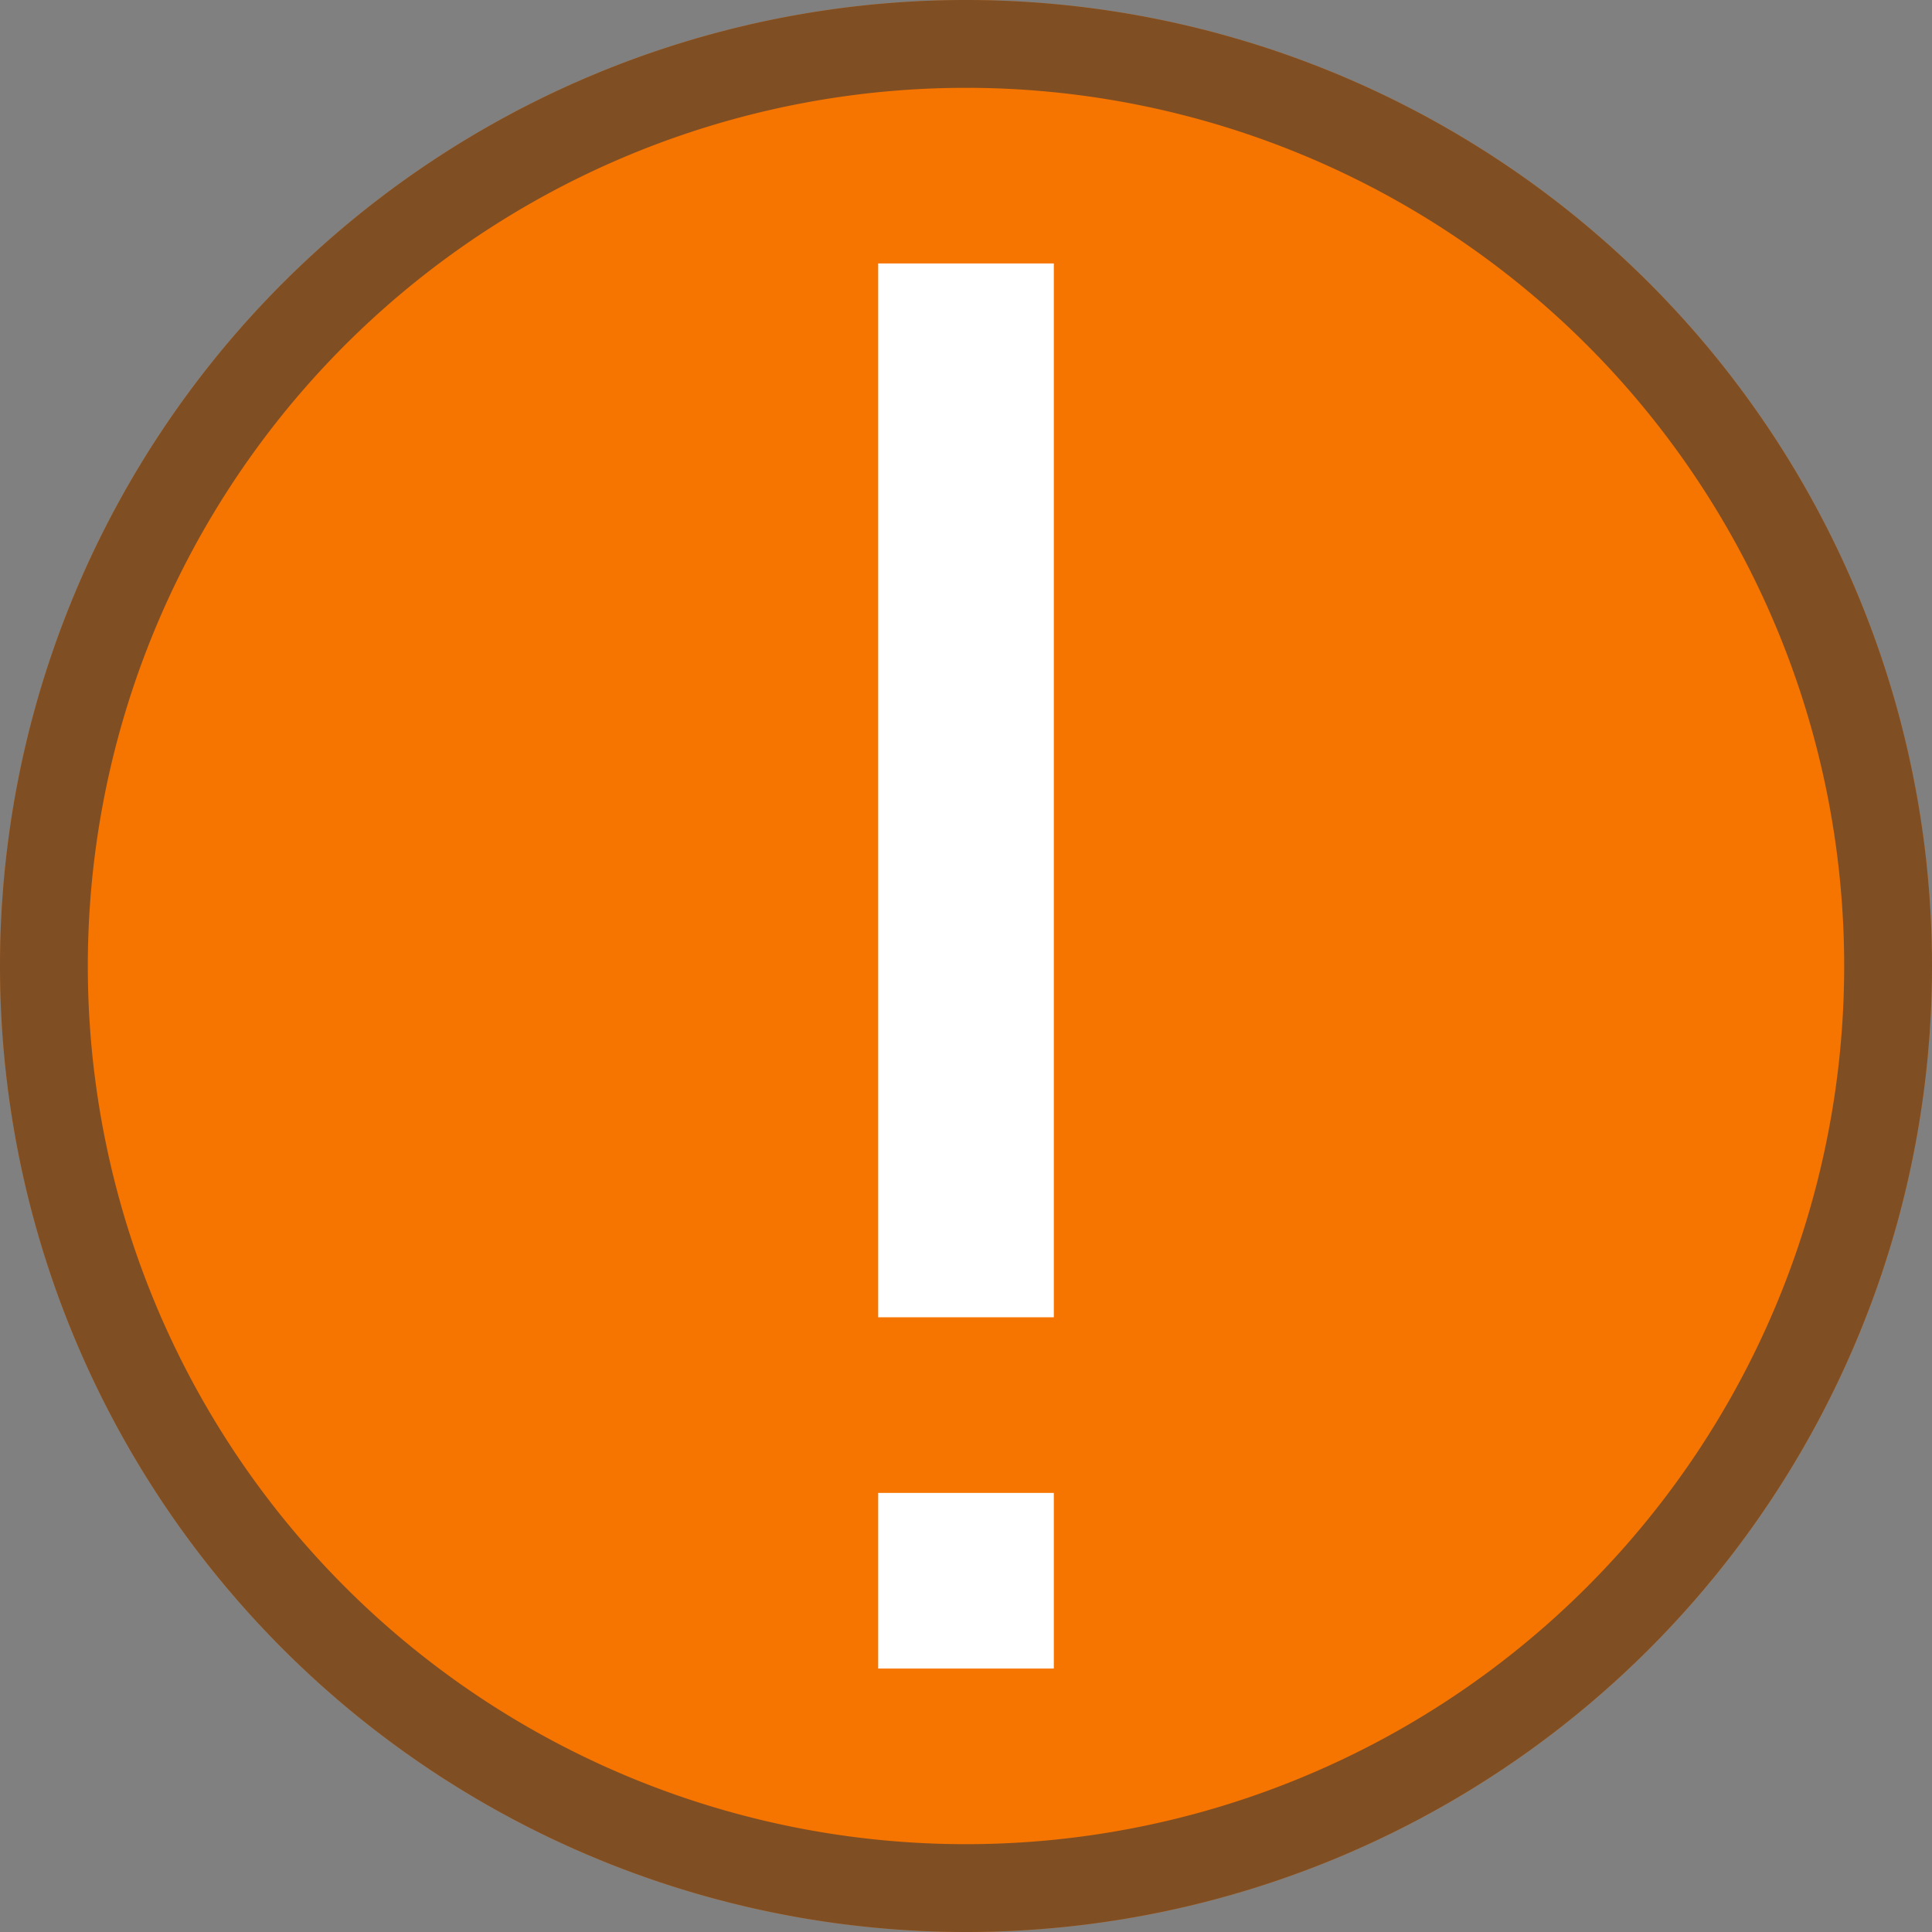 <?xml version="1.0" encoding="UTF-8"?>
<svg viewBox="0 0 22 22" xmlns="http://www.w3.org/2000/svg">

<rect x="0" y="0" width="22" height="22" fill="#808080" stroke="none"/>

<path d="M11 0A11 11 0 0 0 0 11a11 11 0 0 0 11 11 11 11 0 0 0 11-11A11 11 0 0 0 11 0z" style="fill:#f67400;fill-opacity:1;stroke:none" />
<path d="M10 3v12h2V3zm0 14v2h2v-2z" fill="#fff"/>
<path d="M11 0A11 11 0 0 0 0 11a11 11 0 0 0 11 11 11 11 0 0 0 11-11A11 11 0 0 0 11 0zm0 1a10 10 0 0 1 10 10 10 10 0 0 1-10 10A10 10 0 0 1 1 11 10 10 0 0 1 11 1z" style="fill:#31363b;fill-opacity:0.6;stroke:none" />
</svg>
